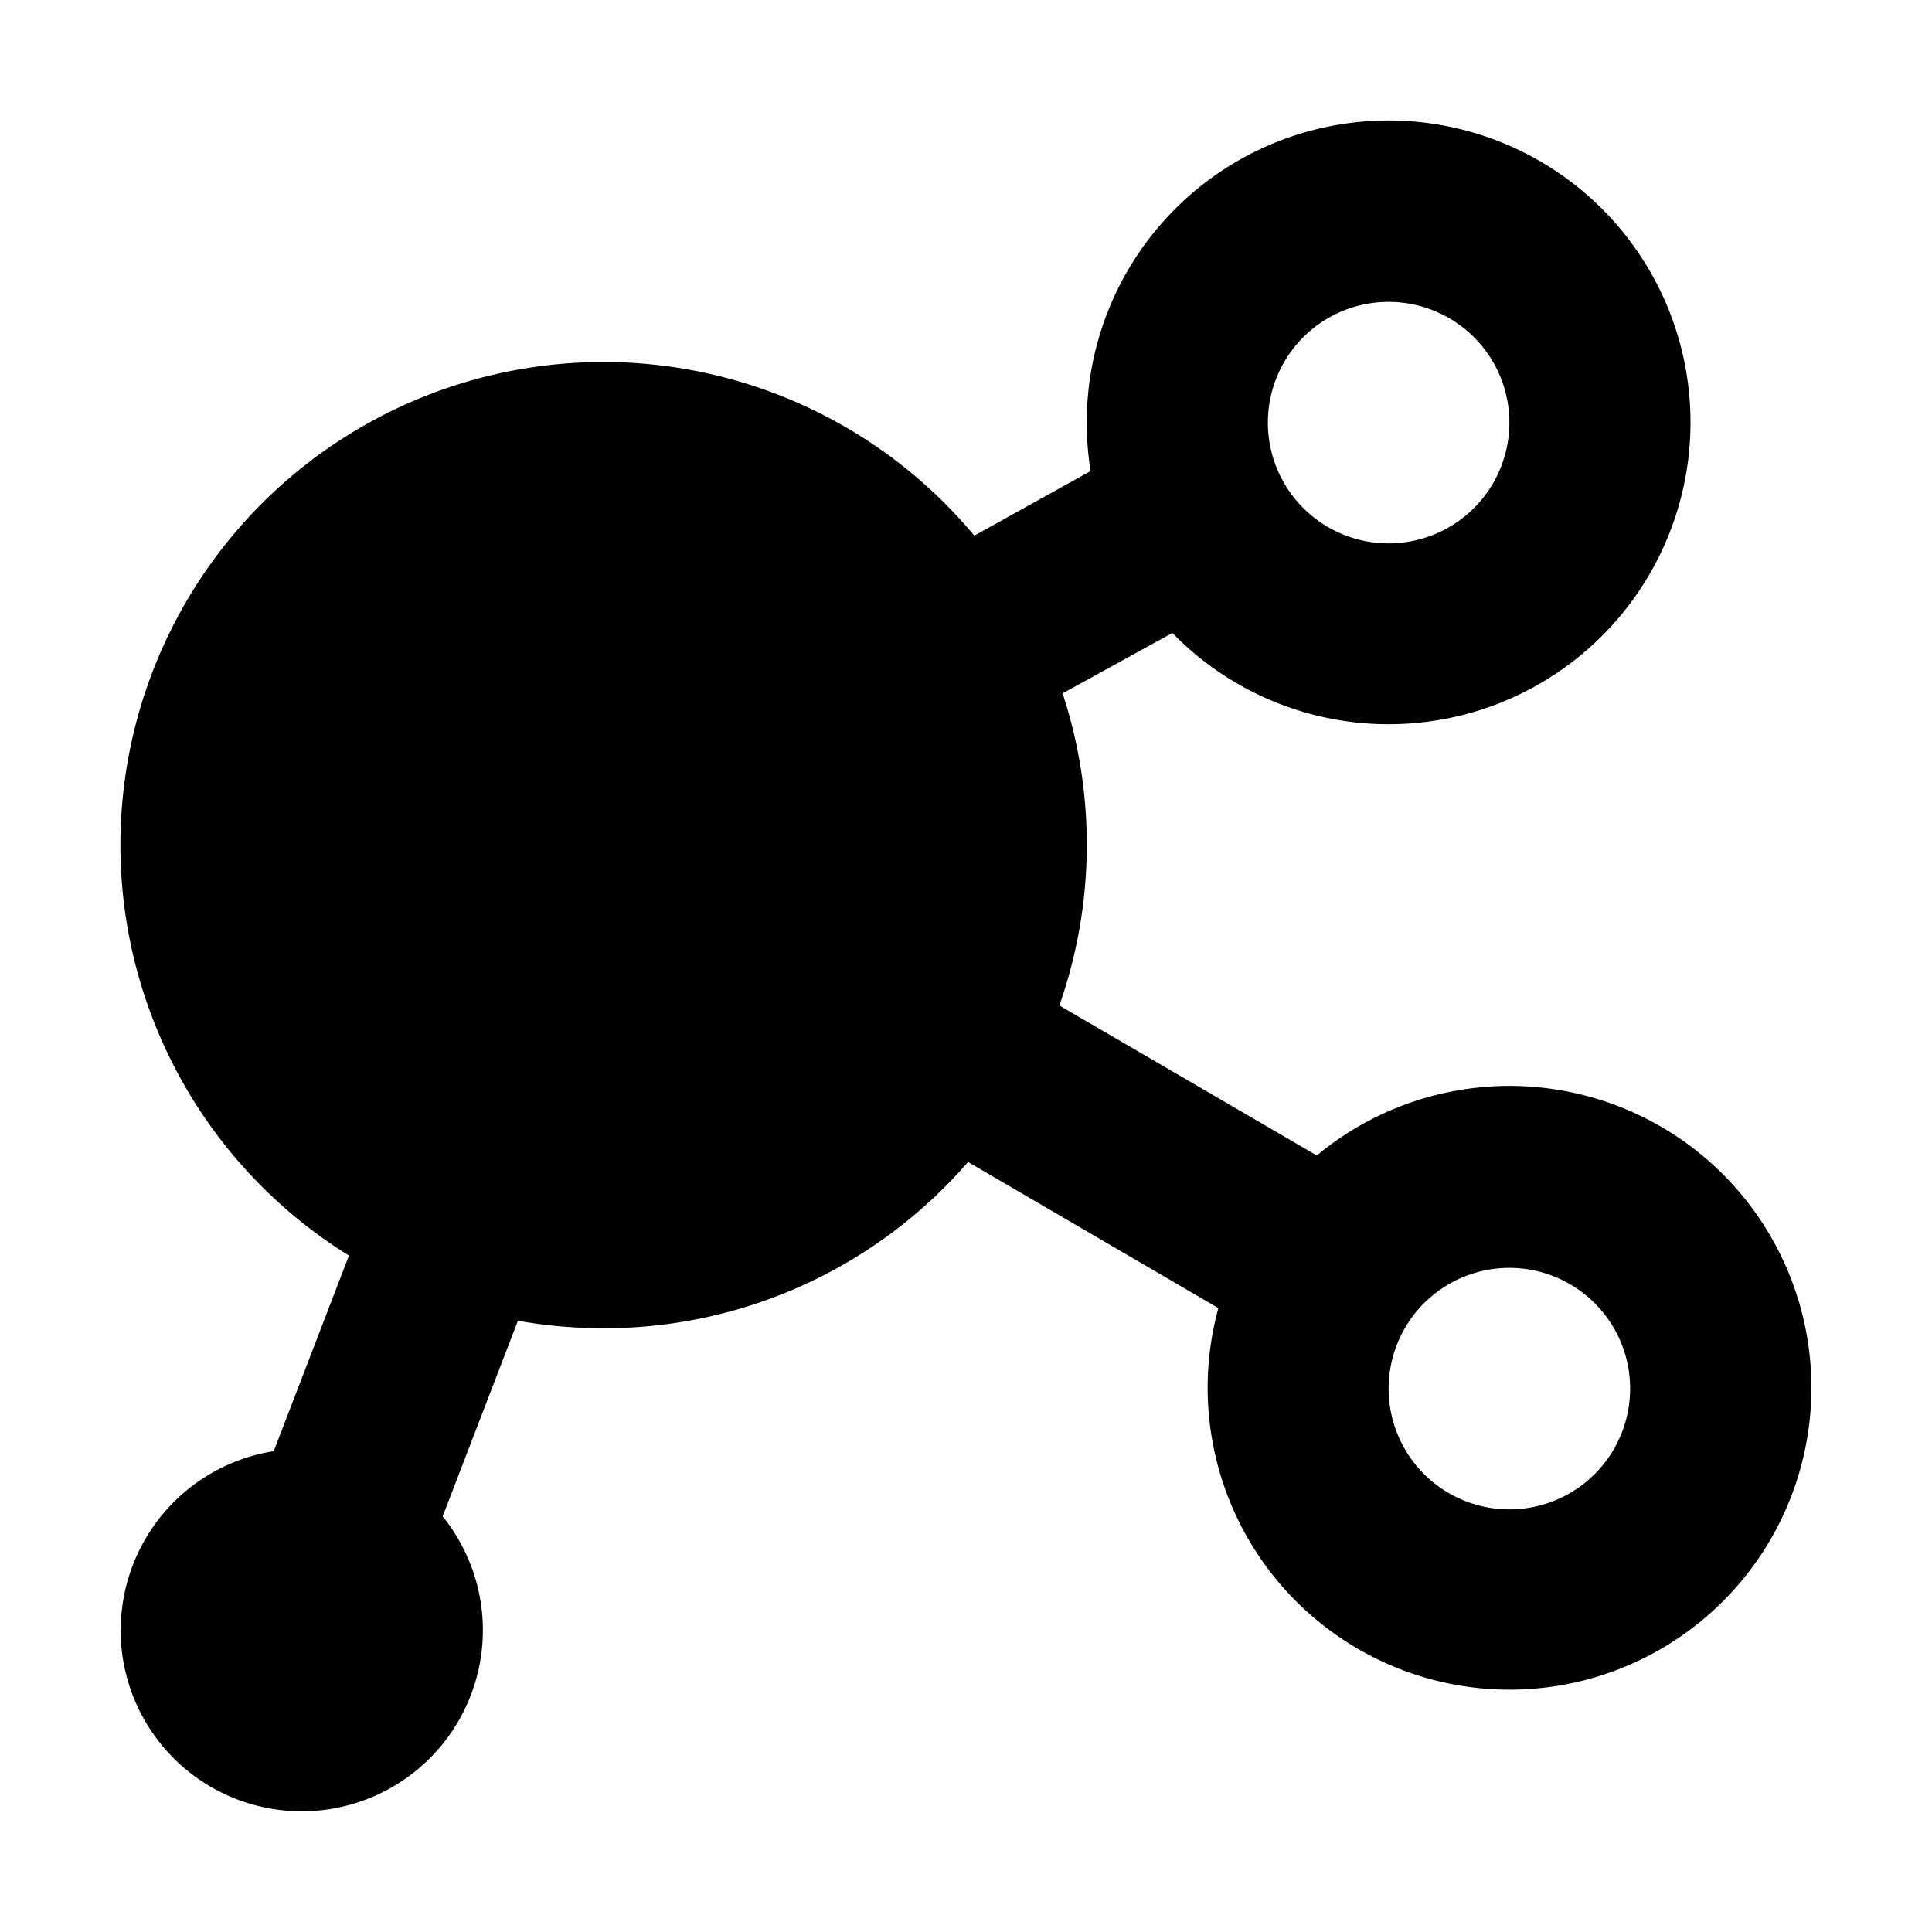 <svg t="1756719485074" class="icon" viewBox="0 0 1024 1024" fill="currentColor" version="1.1" xmlns="http://www.w3.org/2000/svg" p-id="964"
    width="200" height="200">
    <path
        d="M64 864a96 96 0 0 1 81.088-94.848l39.872-103.68a256 256 0 1 1 331.456-381.568l61.632-34.24a156.992 156.992 0 0 1-2.048-25.6 160 160 0 1 1 45.376 111.424l-58.176 32a257.088 257.088 0 0 1-1.728 165.44l136.448 79.488a160 160 0 1 1-52.16 80.896l-132.672-77.44A255.232 255.232 0 0 1 320 704a259.392 259.392 0 0 1-45.504-3.968l-39.872 103.68a96 96 0 1 1-170.688 60.352z m672-128a64 64 0 1 0 64-64 64 64 0 0 0-64 64z m-64-512a64 64 0 1 0 64-64 64 64 0 0 0-64 64z" p-id="965"></path>
</svg>